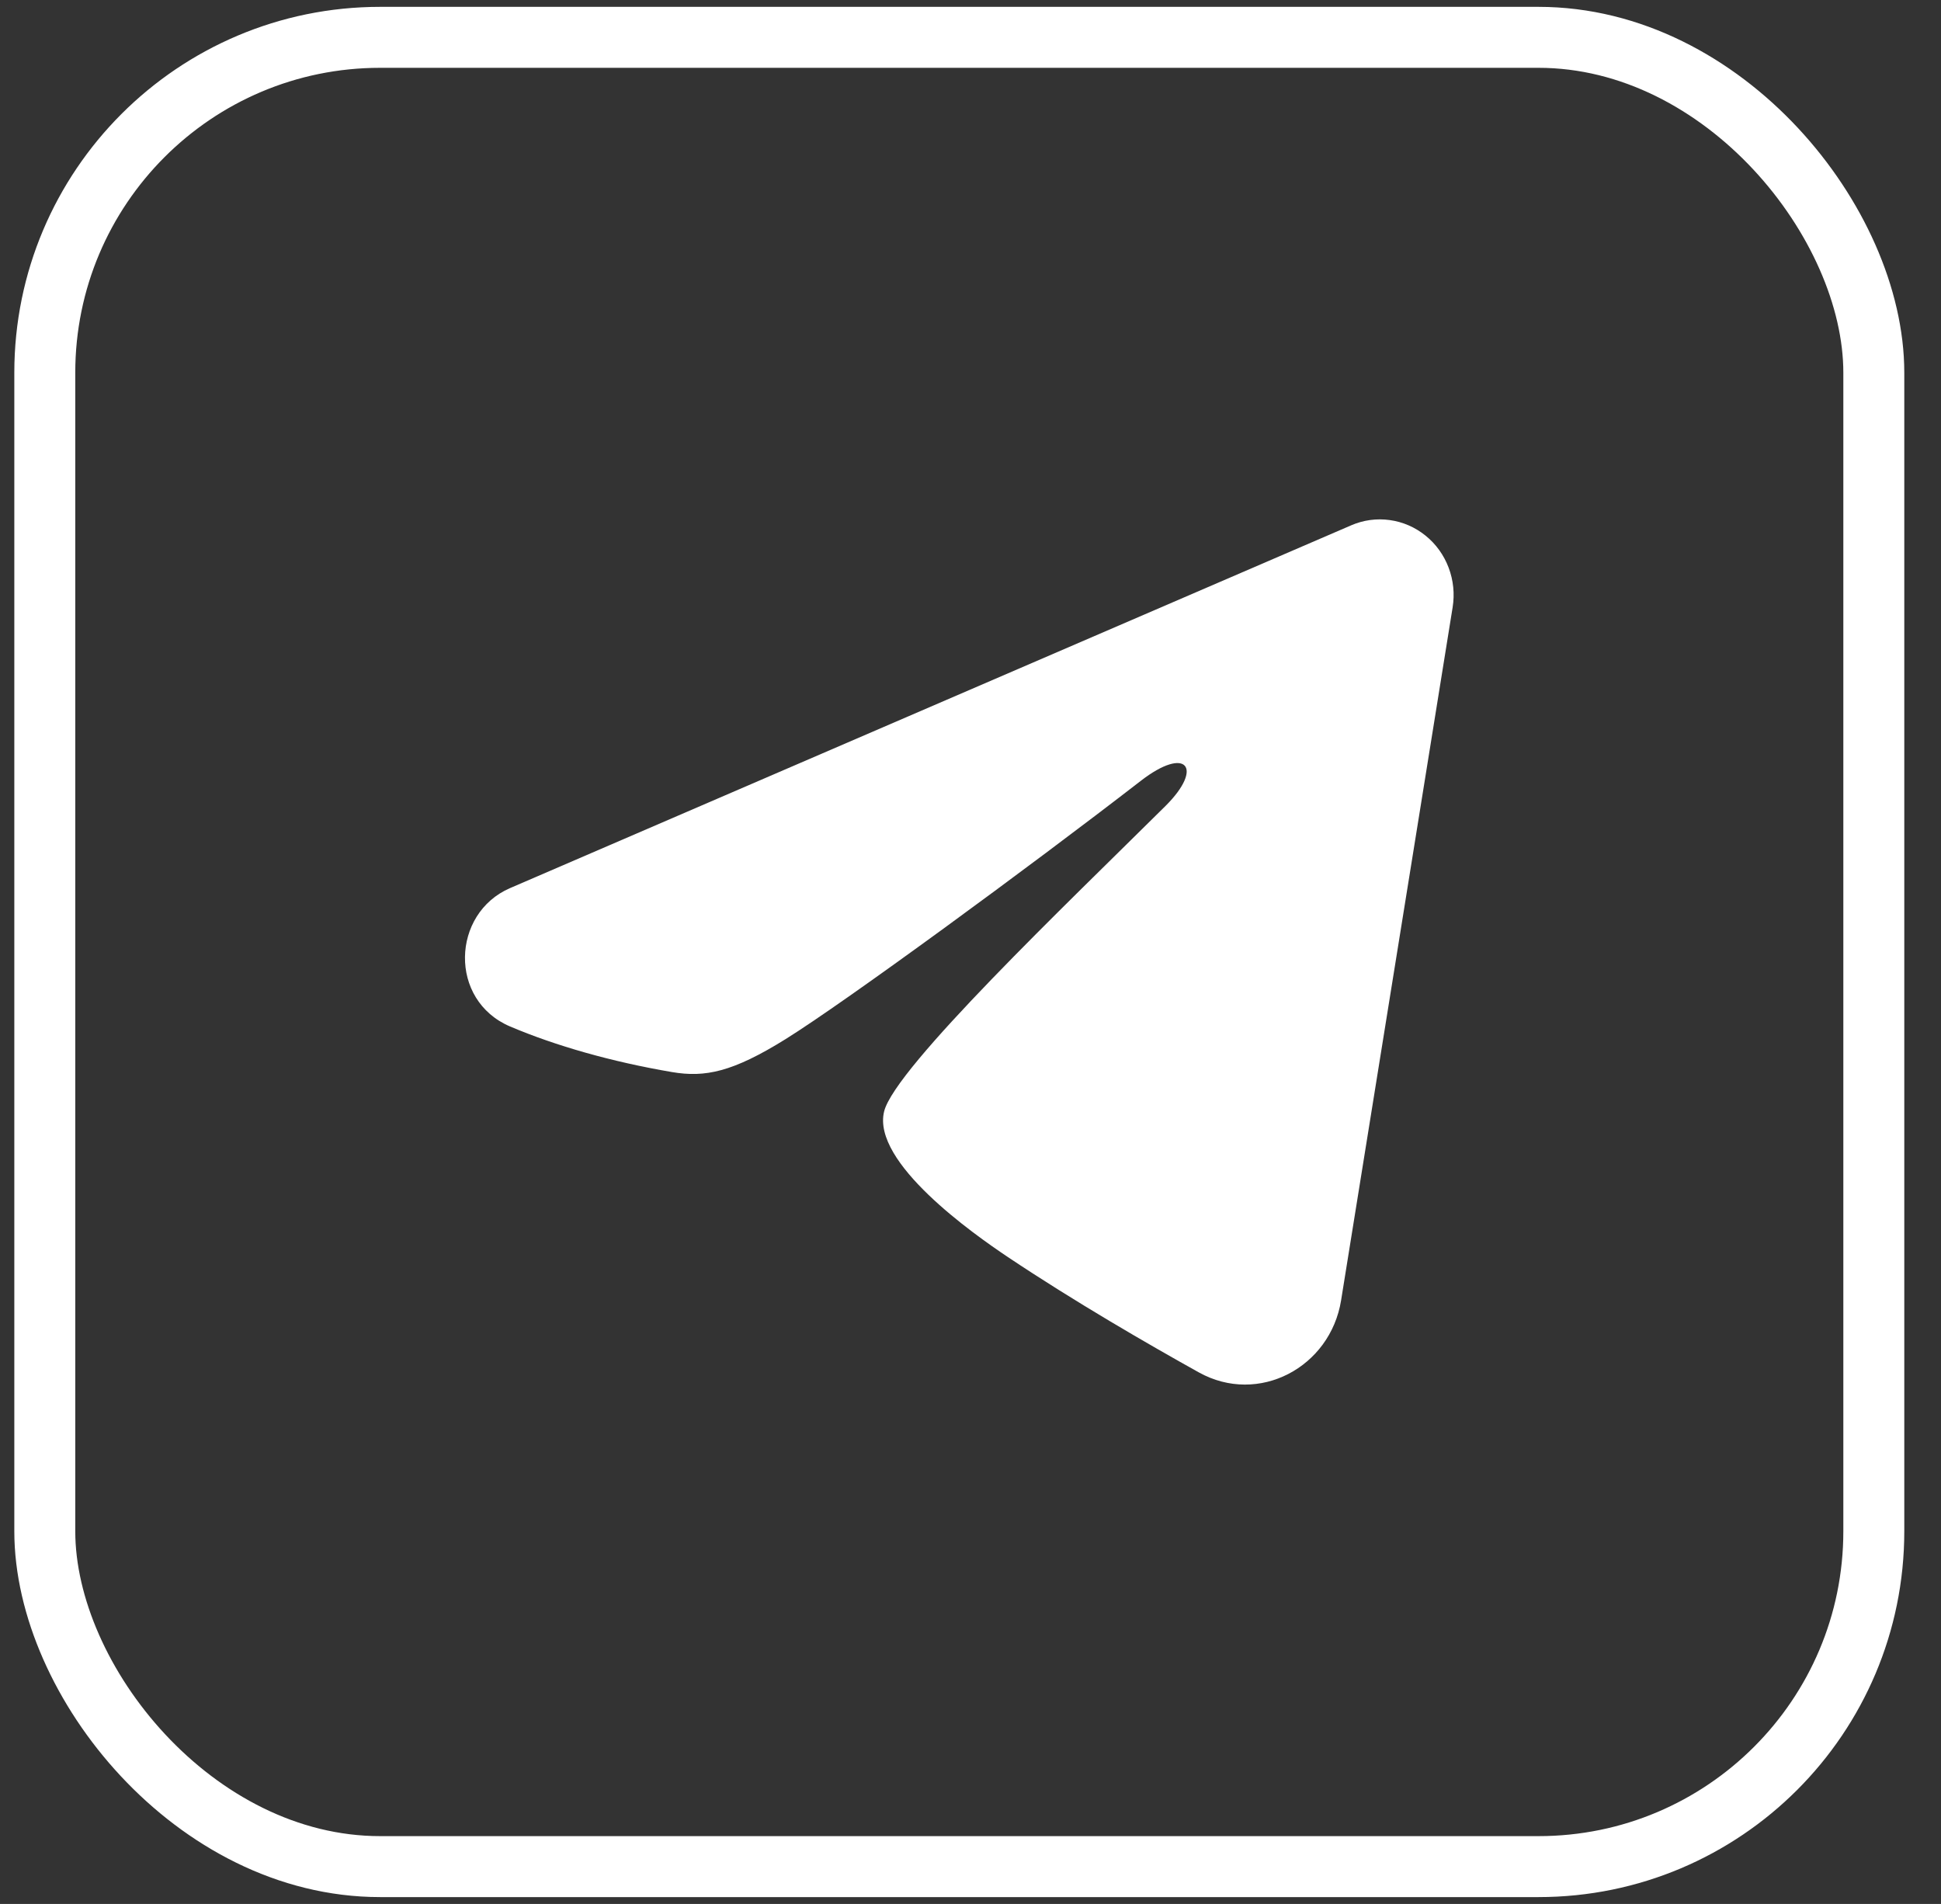 <svg width="52" height="51" viewBox="0 0 52 51" fill="none" xmlns="http://www.w3.org/2000/svg">
<rect x="0" y="0" width="52" height="51" fill="#333333" stroke="none"/>
<rect x="1.2" y="1" width="49" height="49" rx="8.983" stroke="white" stroke-width="1.633"/>
<path fill-rule="evenodd" clip-rule="evenodd" d="M36.2 14.071C36.525 13.93 36.882 13.882 37.232 13.931C37.582 13.979 37.913 14.123 38.19 14.347C38.468 14.571 38.682 14.867 38.809 15.205C38.937 15.542 38.974 15.908 38.917 16.265L35.928 34.834C35.638 36.626 33.719 37.653 32.116 36.761C30.774 36.014 28.782 34.864 26.989 33.664C26.093 33.063 23.348 31.14 23.686 29.771C23.976 28.601 28.588 24.203 31.224 21.589C32.258 20.562 31.786 19.969 30.565 20.914C27.531 23.26 22.66 26.828 21.05 27.832C19.629 28.717 18.889 28.868 18.003 28.717C16.388 28.442 14.889 28.015 13.666 27.496C12.014 26.794 12.094 24.467 13.665 23.789L36.2 14.071Z" fill="white"/>
</svg>
